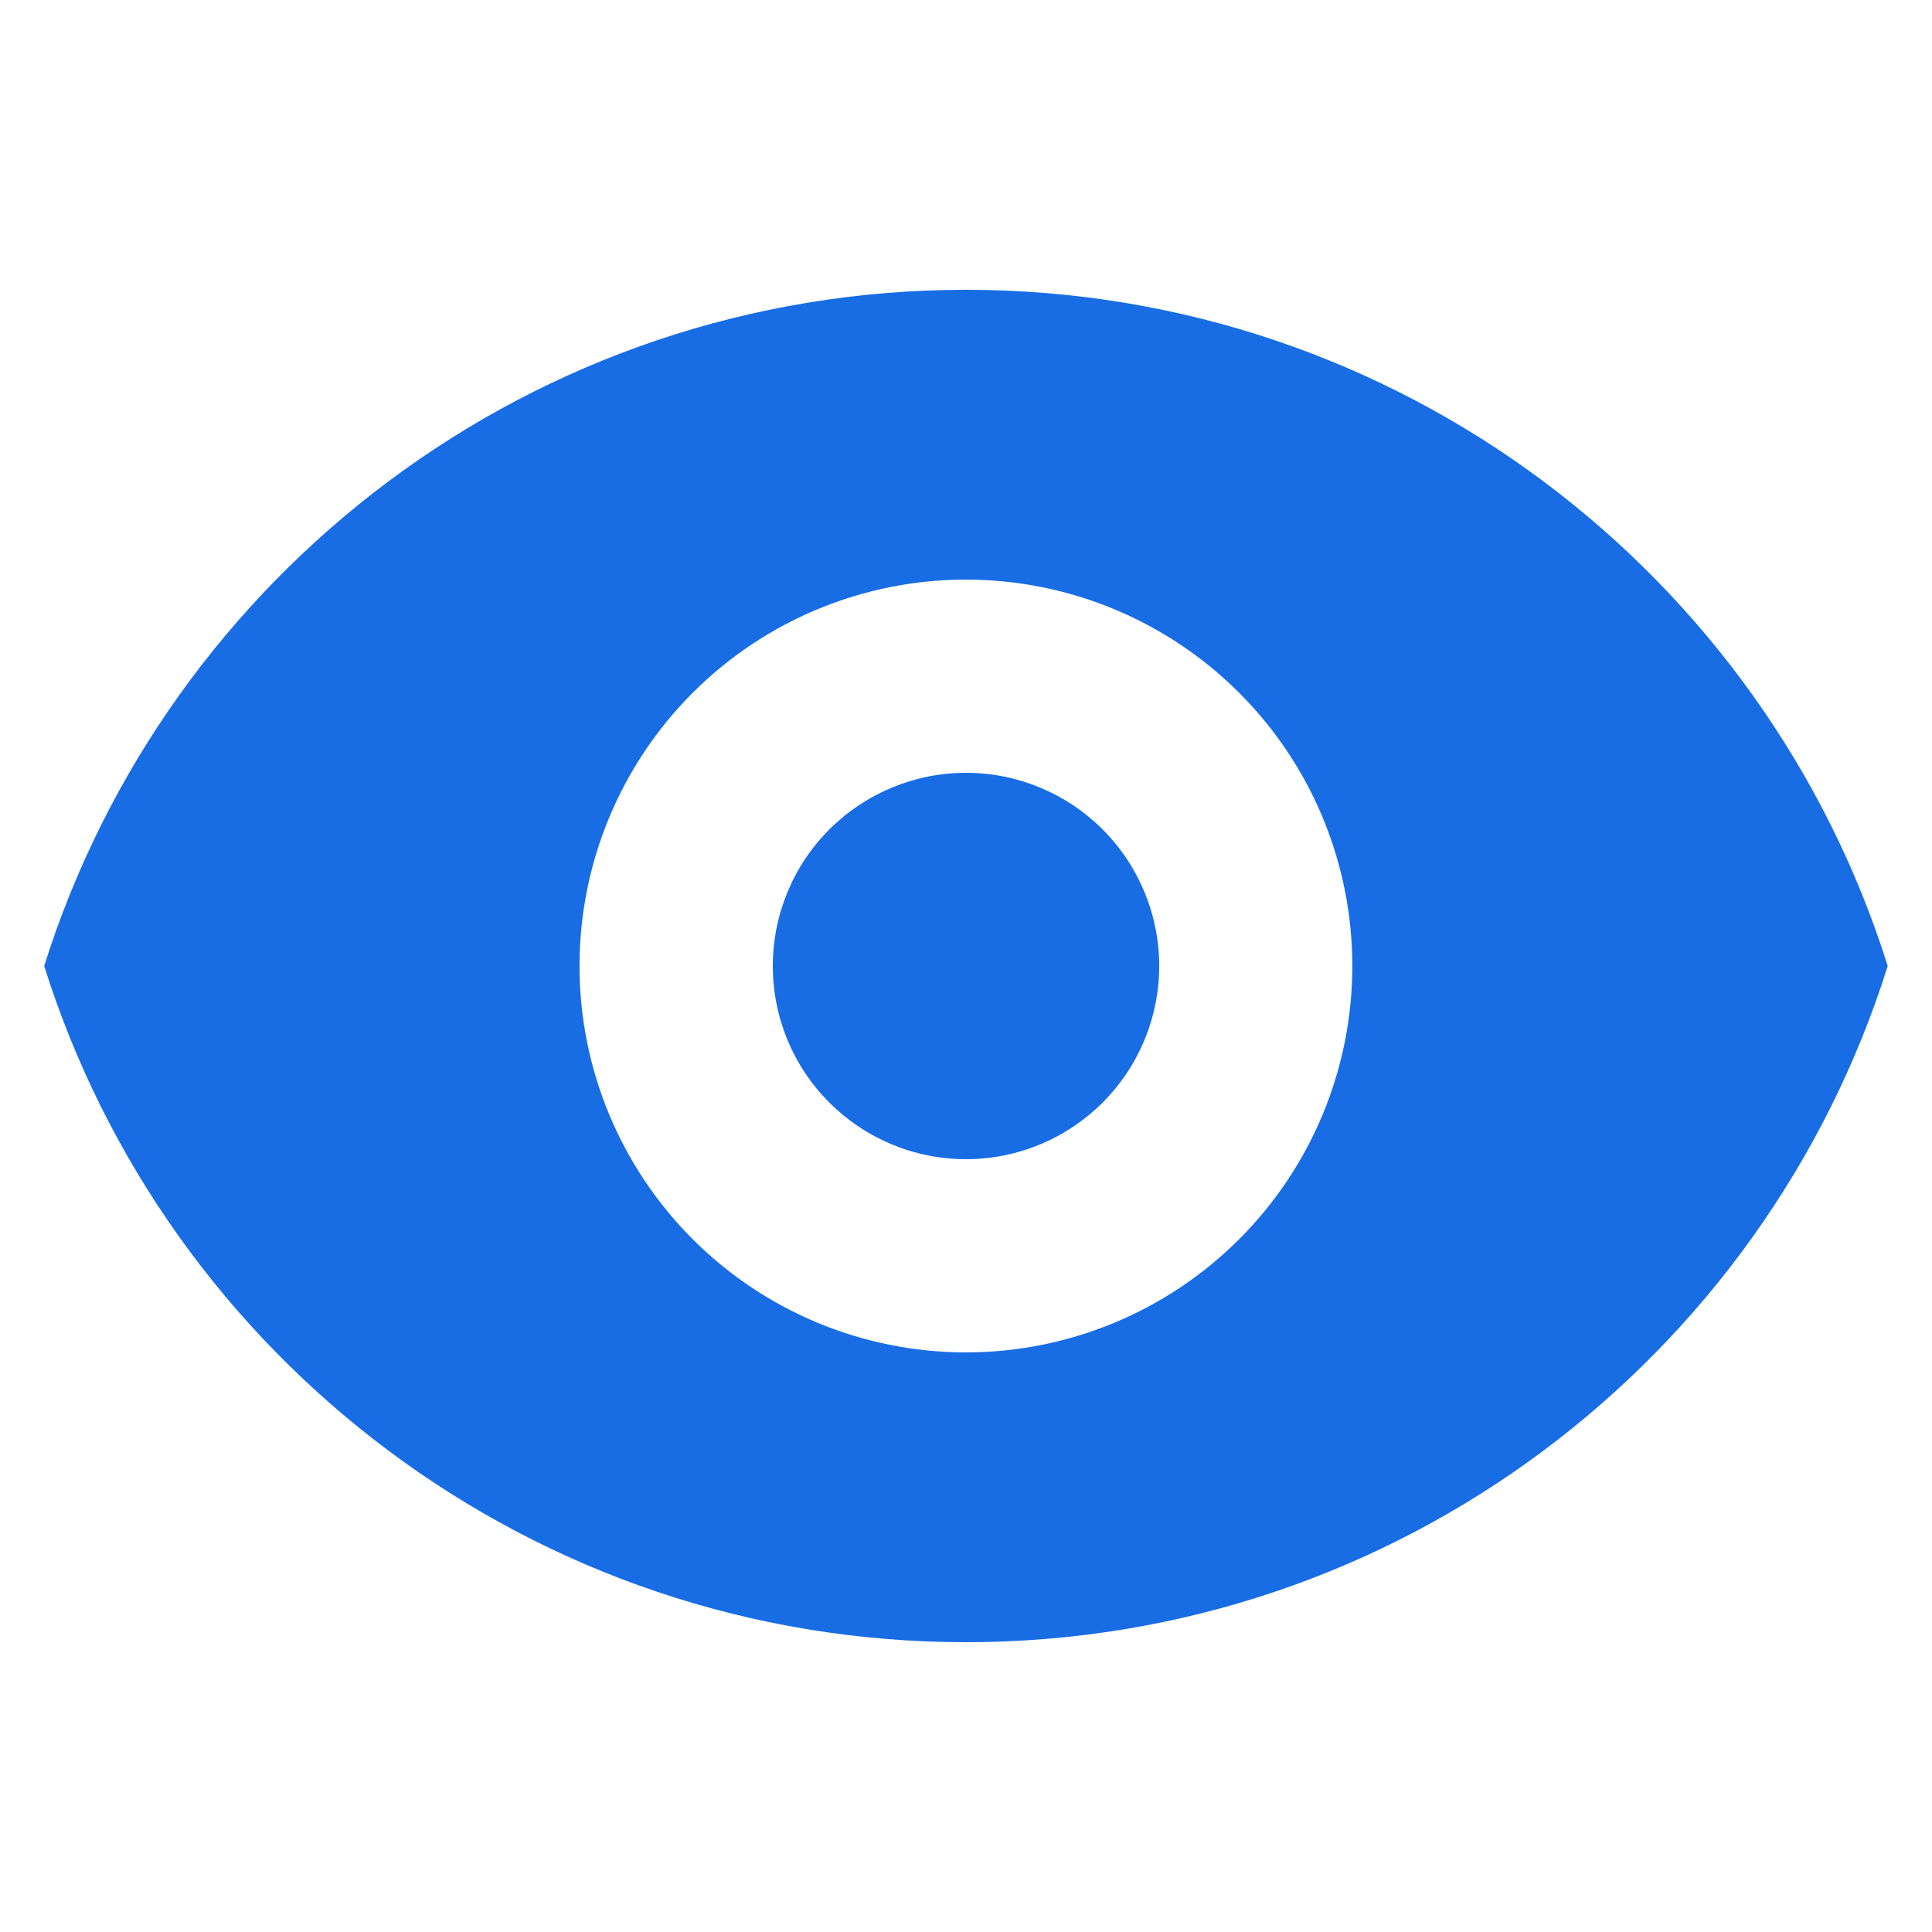 <svg xmlns="http://www.w3.org/2000/svg" width="24" height="24" viewBox="0 0 24 24" fill="none">
<path d="M12 14.4C12.636 14.4 13.247 14.147 13.697 13.697C14.147 13.247 14.4 12.637 14.4 12C14.4 11.364 14.147 10.753 13.697 10.303C13.247 9.853 12.636 9.6 12 9.6C11.363 9.6 10.753 9.853 10.303 10.303C9.852 10.753 9.6 11.364 9.6 12C9.6 12.637 9.852 13.247 10.303 13.697C10.753 14.147 11.363 14.4 12 14.4Z" fill="#186DE4"/>
<path fill-rule="evenodd" clip-rule="evenodd" d="M0.549 12C2.078 7.132 6.626 3.6 11.999 3.6C17.373 3.6 21.921 7.132 23.45 12C21.921 16.869 17.373 20.4 11.999 20.4C6.626 20.4 2.078 16.869 0.549 12ZM16.799 12C16.799 13.273 16.294 14.494 15.393 15.394C14.493 16.294 13.272 16.8 11.999 16.8C10.726 16.8 9.505 16.294 8.605 15.394C7.705 14.494 7.199 13.273 7.199 12C7.199 10.727 7.705 9.506 8.605 8.606C9.505 7.706 10.726 7.2 11.999 7.2C13.272 7.2 14.493 7.706 15.393 8.606C16.294 9.506 16.799 10.727 16.799 12Z" fill="#186DE4"/></svg>
